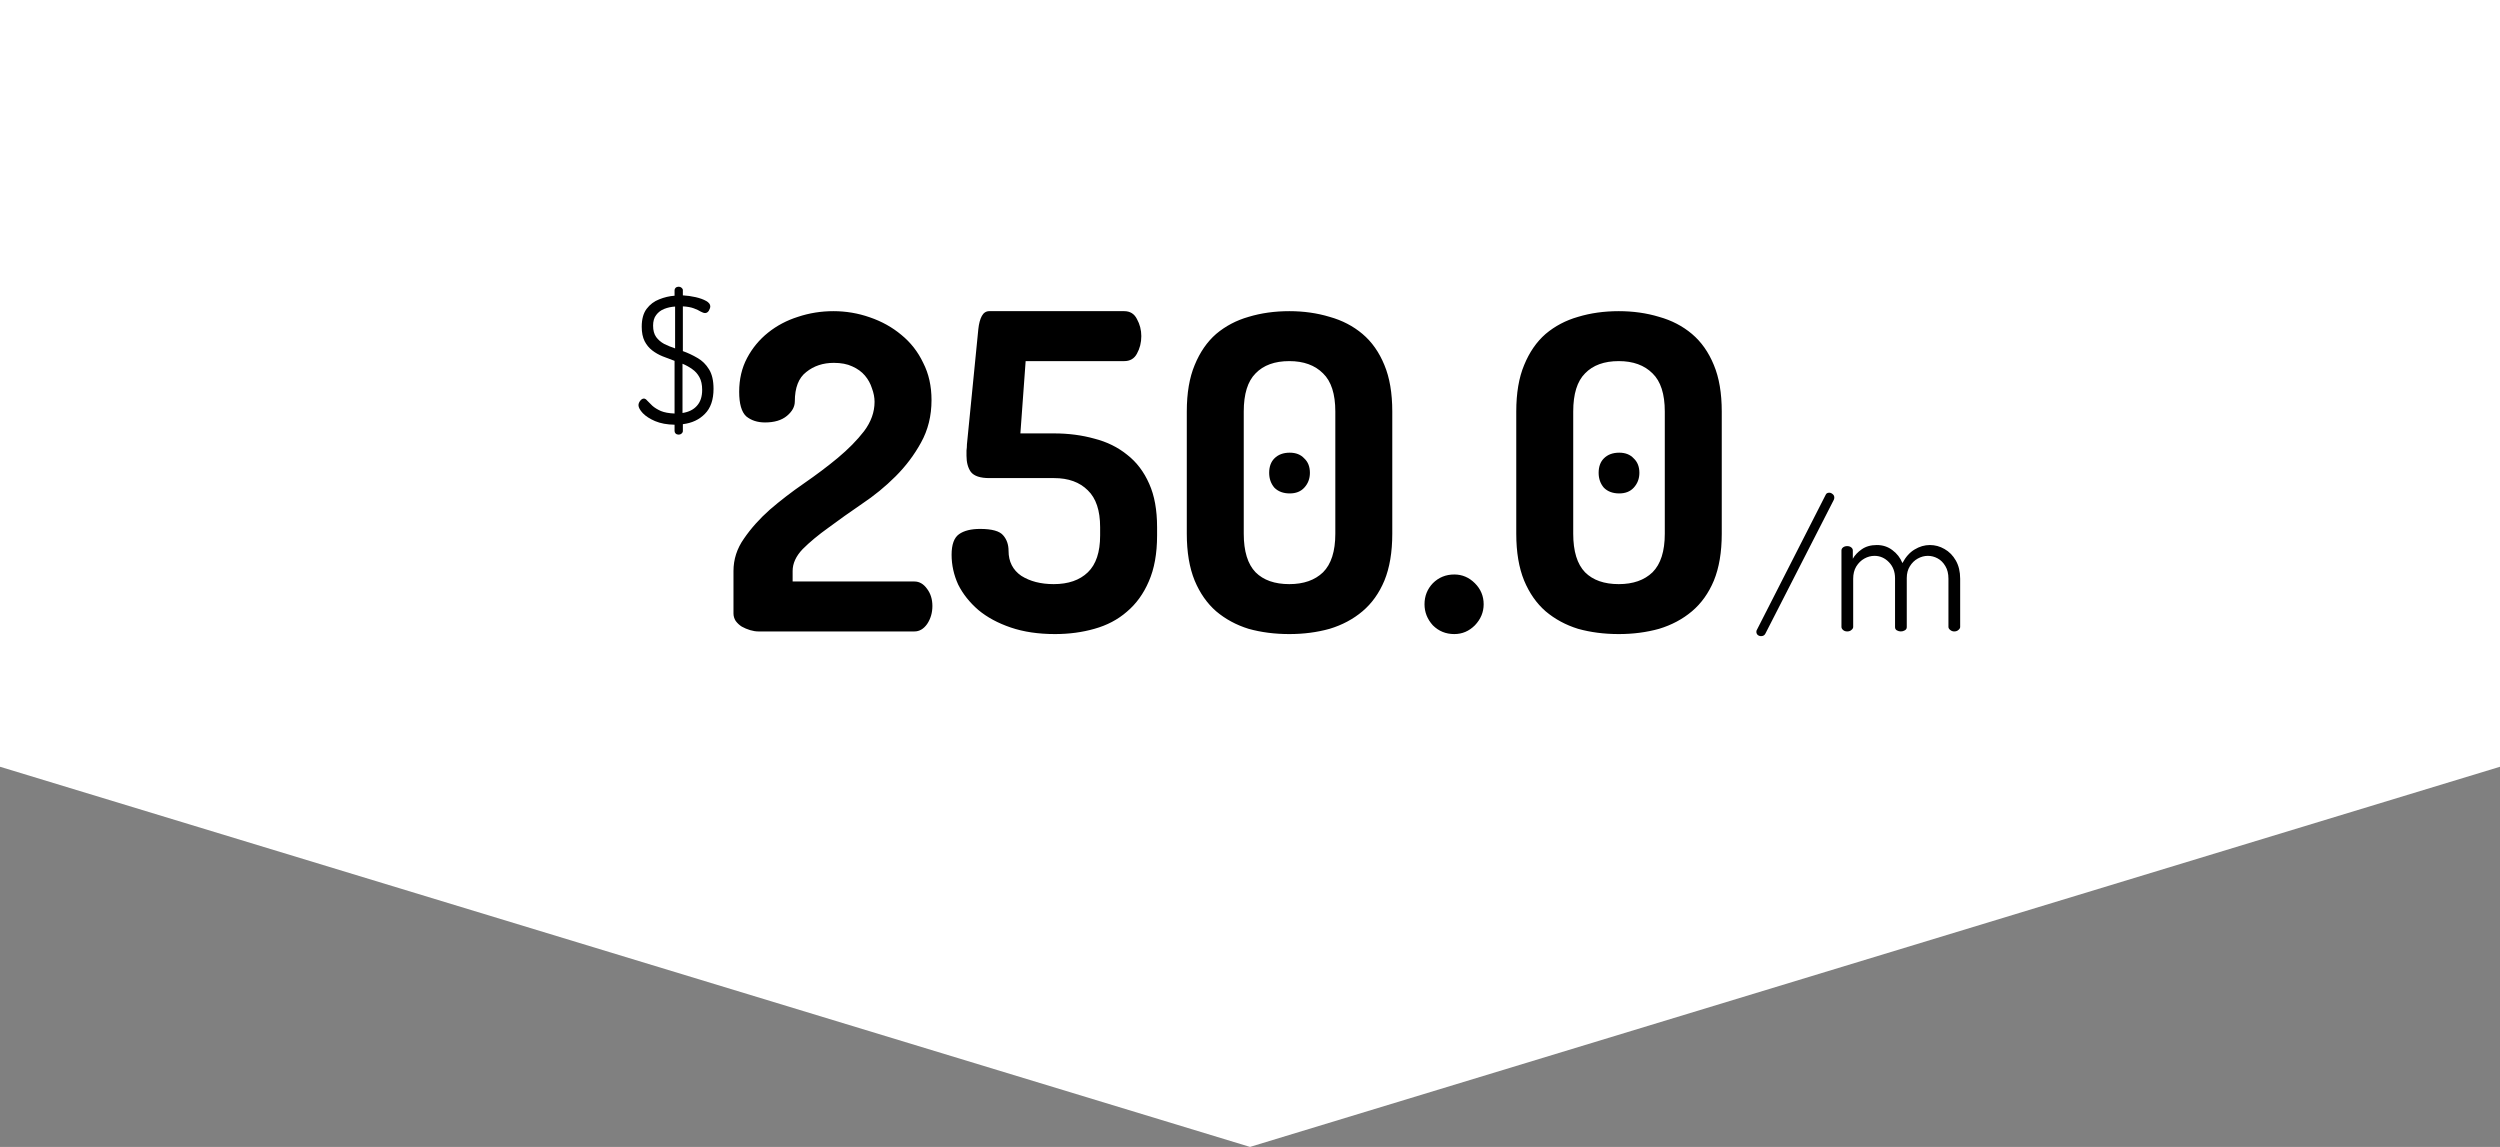 <svg width="194" height="89" viewBox="0 0 194 89" fill="none" xmlns="http://www.w3.org/2000/svg">
<rect x="0" y="0" width="194" height="89" fill="#808080" stroke="none"/>
<path d="M0 0H194V59.5L97 89L0 59.5V0Z" fill="white"/>
<path d="M136.658 49.364C136.555 49.364 136.467 49.331 136.392 49.266C136.327 49.201 136.294 49.121 136.294 49.028C136.294 48.963 136.308 48.911 136.336 48.874L141.67 38.402C141.717 38.29 141.81 38.234 141.95 38.234C142.043 38.234 142.132 38.271 142.216 38.346C142.3 38.411 142.342 38.5 142.342 38.612C142.342 38.677 142.328 38.738 142.3 38.794L136.994 49.168C136.929 49.299 136.817 49.364 136.658 49.364ZM143.345 49C143.215 49 143.107 48.963 143.023 48.888C142.939 48.813 142.897 48.734 142.897 48.65V42.714C142.897 42.621 142.939 42.541 143.023 42.476C143.107 42.411 143.215 42.378 143.345 42.378C143.467 42.378 143.569 42.411 143.653 42.476C143.737 42.541 143.779 42.621 143.779 42.714V43.358C143.929 43.087 144.157 42.845 144.465 42.63C144.783 42.406 145.175 42.294 145.641 42.294C146.099 42.294 146.5 42.425 146.845 42.686C147.2 42.947 147.461 43.283 147.629 43.694C147.881 43.218 148.194 42.868 148.567 42.644C148.95 42.411 149.347 42.294 149.757 42.294C150.159 42.294 150.537 42.397 150.891 42.602C151.255 42.807 151.549 43.106 151.773 43.498C151.997 43.89 152.109 44.361 152.109 44.912V48.65C152.109 48.734 152.063 48.813 151.969 48.888C151.885 48.963 151.778 49 151.647 49C151.535 49 151.433 48.963 151.339 48.888C151.246 48.813 151.199 48.734 151.199 48.65V44.912C151.199 44.52 151.12 44.193 150.961 43.932C150.803 43.661 150.602 43.461 150.359 43.33C150.117 43.199 149.865 43.134 149.603 43.134C149.333 43.134 149.071 43.204 148.819 43.344C148.567 43.484 148.362 43.685 148.203 43.946C148.045 44.198 147.965 44.501 147.965 44.856V48.664C147.965 48.776 147.914 48.86 147.811 48.916C147.718 48.972 147.615 49 147.503 49C147.401 49 147.298 48.972 147.195 48.916C147.102 48.86 147.055 48.776 147.055 48.664V44.87C147.055 44.366 146.897 43.951 146.579 43.624C146.262 43.297 145.889 43.134 145.459 43.134C145.189 43.134 144.927 43.204 144.675 43.344C144.423 43.484 144.213 43.689 144.045 43.96C143.887 44.221 143.807 44.539 143.807 44.912V48.65C143.807 48.734 143.761 48.813 143.667 48.888C143.583 48.963 143.476 49 143.345 49Z" fill="black"/>
<path d="M52.668 33.728C52.575 33.728 52.495 33.7 52.43 33.644C52.374 33.588 52.346 33.523 52.346 33.448V32.958C51.758 32.949 51.254 32.855 50.834 32.678C50.423 32.501 50.106 32.295 49.882 32.062C49.658 31.819 49.546 31.614 49.546 31.446C49.546 31.334 49.588 31.222 49.672 31.11C49.765 30.989 49.863 30.928 49.966 30.928C50.05 30.928 50.139 30.984 50.232 31.096C50.335 31.208 50.465 31.339 50.624 31.488C50.792 31.637 51.011 31.773 51.282 31.894C51.553 32.006 51.907 32.071 52.346 32.09V28.002C52.038 27.89 51.73 27.773 51.422 27.652C51.123 27.531 50.853 27.377 50.61 27.19C50.367 27.003 50.171 26.765 50.022 26.476C49.873 26.177 49.798 25.804 49.798 25.356C49.798 24.768 49.924 24.306 50.176 23.97C50.437 23.625 50.764 23.377 51.156 23.228C51.548 23.069 51.945 22.976 52.346 22.948V22.514C52.346 22.449 52.374 22.388 52.43 22.332C52.495 22.276 52.575 22.248 52.668 22.248C52.752 22.248 52.827 22.276 52.892 22.332C52.957 22.388 52.99 22.449 52.99 22.514V22.92C53.326 22.939 53.657 22.985 53.984 23.06C54.311 23.135 54.581 23.233 54.796 23.354C55.011 23.475 55.118 23.615 55.118 23.774C55.118 23.867 55.081 23.979 55.006 24.11C54.931 24.231 54.833 24.292 54.712 24.292C54.628 24.292 54.516 24.255 54.376 24.18C54.245 24.096 54.068 24.012 53.844 23.928C53.62 23.844 53.335 23.793 52.99 23.774V27.246C53.382 27.386 53.76 27.563 54.124 27.778C54.488 27.983 54.787 28.277 55.02 28.66C55.253 29.033 55.37 29.537 55.37 30.172C55.37 31.021 55.146 31.67 54.698 32.118C54.259 32.566 53.69 32.832 52.99 32.916V33.448C52.99 33.523 52.957 33.588 52.892 33.644C52.827 33.7 52.752 33.728 52.668 33.728ZM52.962 32.048C53.447 31.973 53.821 31.787 54.082 31.488C54.353 31.189 54.488 30.779 54.488 30.256C54.488 29.855 54.418 29.528 54.278 29.276C54.138 29.015 53.951 28.805 53.718 28.646C53.485 28.478 53.233 28.338 52.962 28.226V32.048ZM52.388 27.036V23.788C52.089 23.807 51.809 23.867 51.548 23.97C51.287 24.073 51.077 24.231 50.918 24.446C50.759 24.651 50.68 24.927 50.68 25.272C50.68 25.636 50.759 25.93 50.918 26.154C51.077 26.369 51.282 26.546 51.534 26.686C51.795 26.817 52.08 26.933 52.388 27.036Z" fill="black"/>
<path d="M57.36 30.402C57.36 29.427 57.564 28.555 57.972 27.784C58.38 27.013 58.924 26.356 59.604 25.812C60.284 25.268 61.055 24.86 61.916 24.588C62.8 24.293 63.718 24.146 64.67 24.146C65.645 24.146 66.585 24.305 67.492 24.622C68.421 24.939 69.237 25.393 69.94 25.982C70.665 26.571 71.232 27.297 71.64 28.158C72.071 28.997 72.286 29.96 72.286 31.048C72.286 32.272 72.014 33.371 71.47 34.346C70.949 35.298 70.291 36.171 69.498 36.964C68.705 37.757 67.832 38.471 66.88 39.106C65.951 39.741 65.089 40.353 64.296 40.942C63.503 41.509 62.834 42.064 62.29 42.608C61.769 43.152 61.508 43.719 61.508 44.308V45.124H70.96C71.345 45.124 71.674 45.317 71.946 45.702C72.218 46.065 72.354 46.507 72.354 47.028C72.354 47.549 72.218 48.014 71.946 48.422C71.674 48.807 71.345 49 70.96 49H58.856C58.652 49 58.437 48.966 58.21 48.898C57.983 48.83 57.768 48.739 57.564 48.626C57.383 48.513 57.224 48.365 57.088 48.184C56.975 48.003 56.918 47.81 56.918 47.606V44.308C56.918 43.401 57.19 42.563 57.734 41.792C58.278 40.999 58.947 40.251 59.74 39.548C60.556 38.845 61.44 38.165 62.392 37.508C63.344 36.851 64.217 36.193 65.01 35.536C65.826 34.856 66.506 34.165 67.05 33.462C67.594 32.737 67.866 31.977 67.866 31.184C67.866 30.844 67.798 30.493 67.662 30.13C67.549 29.767 67.367 29.439 67.118 29.144C66.869 28.849 66.54 28.611 66.132 28.43C65.747 28.249 65.271 28.158 64.704 28.158C63.865 28.158 63.151 28.396 62.562 28.872C61.973 29.325 61.678 30.085 61.678 31.15C61.678 31.558 61.474 31.932 61.066 32.272C60.658 32.612 60.091 32.782 59.366 32.782C58.777 32.782 58.289 32.623 57.904 32.306C57.541 31.966 57.36 31.331 57.36 30.402ZM81.8 33.632C82.911 33.632 83.954 33.768 84.928 34.04C85.903 34.289 86.753 34.709 87.478 35.298C88.204 35.865 88.77 36.613 89.178 37.542C89.586 38.449 89.79 39.571 89.79 40.908V41.554C89.79 42.959 89.575 44.149 89.144 45.124C88.736 46.076 88.17 46.858 87.444 47.47C86.742 48.082 85.903 48.524 84.928 48.796C83.976 49.068 82.956 49.204 81.868 49.204C80.576 49.204 79.432 49.034 78.434 48.694C77.437 48.354 76.598 47.901 75.918 47.334C75.238 46.745 74.717 46.087 74.354 45.362C74.014 44.614 73.844 43.843 73.844 43.05C73.844 42.257 74.037 41.724 74.422 41.452C74.808 41.18 75.352 41.044 76.054 41.044C76.984 41.044 77.584 41.214 77.856 41.554C78.128 41.871 78.264 42.268 78.264 42.744C78.264 43.583 78.593 44.229 79.25 44.682C79.93 45.113 80.769 45.328 81.766 45.328C82.9 45.328 83.784 45.022 84.418 44.41C85.053 43.798 85.37 42.846 85.37 41.554V40.908C85.37 39.616 85.053 38.664 84.418 38.052C83.784 37.417 82.911 37.1 81.8 37.1H76.768C76.066 37.1 75.59 36.941 75.34 36.624C75.114 36.307 75 35.887 75 35.366C75 35.23 75 35.094 75 34.958C75.023 34.799 75.034 34.641 75.034 34.482L75.918 25.54C75.964 25.109 76.054 24.769 76.19 24.52C76.326 24.271 76.519 24.146 76.768 24.146H87.24C87.694 24.146 88.022 24.35 88.226 24.758C88.453 25.166 88.566 25.608 88.566 26.084C88.566 26.583 88.453 27.036 88.226 27.444C88.022 27.829 87.694 28.022 87.24 28.022H79.59L79.182 33.632H81.8ZM100.051 49.204C98.918 49.204 97.864 49.068 96.889 48.796C95.937 48.501 95.099 48.048 94.373 47.436C93.671 46.824 93.115 46.031 92.707 45.056C92.299 44.059 92.095 42.846 92.095 41.418V31.932C92.095 30.504 92.299 29.303 92.707 28.328C93.115 27.331 93.671 26.526 94.373 25.914C95.099 25.302 95.937 24.86 96.889 24.588C97.864 24.293 98.918 24.146 100.051 24.146C101.162 24.146 102.205 24.293 103.179 24.588C104.154 24.86 105.004 25.302 105.729 25.914C106.455 26.526 107.021 27.331 107.429 28.328C107.837 29.303 108.041 30.504 108.041 31.932V41.418C108.041 42.846 107.837 44.059 107.429 45.056C107.021 46.031 106.455 46.824 105.729 47.436C105.004 48.048 104.154 48.501 103.179 48.796C102.205 49.068 101.162 49.204 100.051 49.204ZM103.621 31.932C103.621 30.572 103.304 29.586 102.669 28.974C102.035 28.339 101.162 28.022 100.051 28.022C98.918 28.022 98.045 28.339 97.433 28.974C96.821 29.586 96.515 30.572 96.515 31.932V41.418C96.515 42.778 96.821 43.775 97.433 44.41C98.045 45.022 98.918 45.328 100.051 45.328C101.162 45.328 102.035 45.022 102.669 44.41C103.304 43.775 103.621 42.778 103.621 41.418V31.932ZM100.085 35.128C100.561 35.128 100.935 35.275 101.207 35.57C101.502 35.842 101.649 36.216 101.649 36.692C101.649 37.145 101.502 37.531 101.207 37.848C100.935 38.143 100.561 38.29 100.085 38.29C99.587 38.29 99.19 38.143 98.895 37.848C98.623 37.531 98.487 37.145 98.487 36.692C98.487 36.216 98.623 35.842 98.895 35.57C99.19 35.275 99.587 35.128 100.085 35.128ZM112.854 44.58C113.466 44.58 113.999 44.807 114.452 45.26C114.905 45.713 115.132 46.257 115.132 46.892C115.132 47.504 114.905 48.048 114.452 48.524C113.999 48.977 113.466 49.204 112.854 49.204C112.197 49.204 111.641 48.977 111.188 48.524C110.757 48.048 110.542 47.504 110.542 46.892C110.542 46.257 110.757 45.713 111.188 45.26C111.641 44.807 112.197 44.58 112.854 44.58ZM125.618 49.204C124.484 49.204 123.43 49.068 122.456 48.796C121.504 48.501 120.665 48.048 119.94 47.436C119.237 46.824 118.682 46.031 118.274 45.056C117.866 44.059 117.662 42.846 117.662 41.418V31.932C117.662 30.504 117.866 29.303 118.274 28.328C118.682 27.331 119.237 26.526 119.94 25.914C120.665 25.302 121.504 24.86 122.456 24.588C123.43 24.293 124.484 24.146 125.618 24.146C126.728 24.146 127.771 24.293 128.746 24.588C129.72 24.86 130.57 25.302 131.296 25.914C132.021 26.526 132.588 27.331 132.996 28.328C133.404 29.303 133.608 30.504 133.608 31.932V41.418C133.608 42.846 133.404 44.059 132.996 45.056C132.588 46.031 132.021 46.824 131.296 47.436C130.57 48.048 129.72 48.501 128.746 48.796C127.771 49.068 126.728 49.204 125.618 49.204ZM129.188 31.932C129.188 30.572 128.87 29.586 128.236 28.974C127.601 28.339 126.728 28.022 125.618 28.022C124.484 28.022 123.612 28.339 123 28.974C122.388 29.586 122.082 30.572 122.082 31.932V41.418C122.082 42.778 122.388 43.775 123 44.41C123.612 45.022 124.484 45.328 125.618 45.328C126.728 45.328 127.601 45.022 128.236 44.41C128.87 43.775 129.188 42.778 129.188 41.418V31.932ZM125.652 35.128C126.128 35.128 126.502 35.275 126.774 35.57C127.068 35.842 127.216 36.216 127.216 36.692C127.216 37.145 127.068 37.531 126.774 37.848C126.502 38.143 126.128 38.29 125.652 38.29C125.153 38.29 124.756 38.143 124.462 37.848C124.19 37.531 124.054 37.145 124.054 36.692C124.054 36.216 124.19 35.842 124.462 35.57C124.756 35.275 125.153 35.128 125.652 35.128Z" fill="black"/>
</svg>
